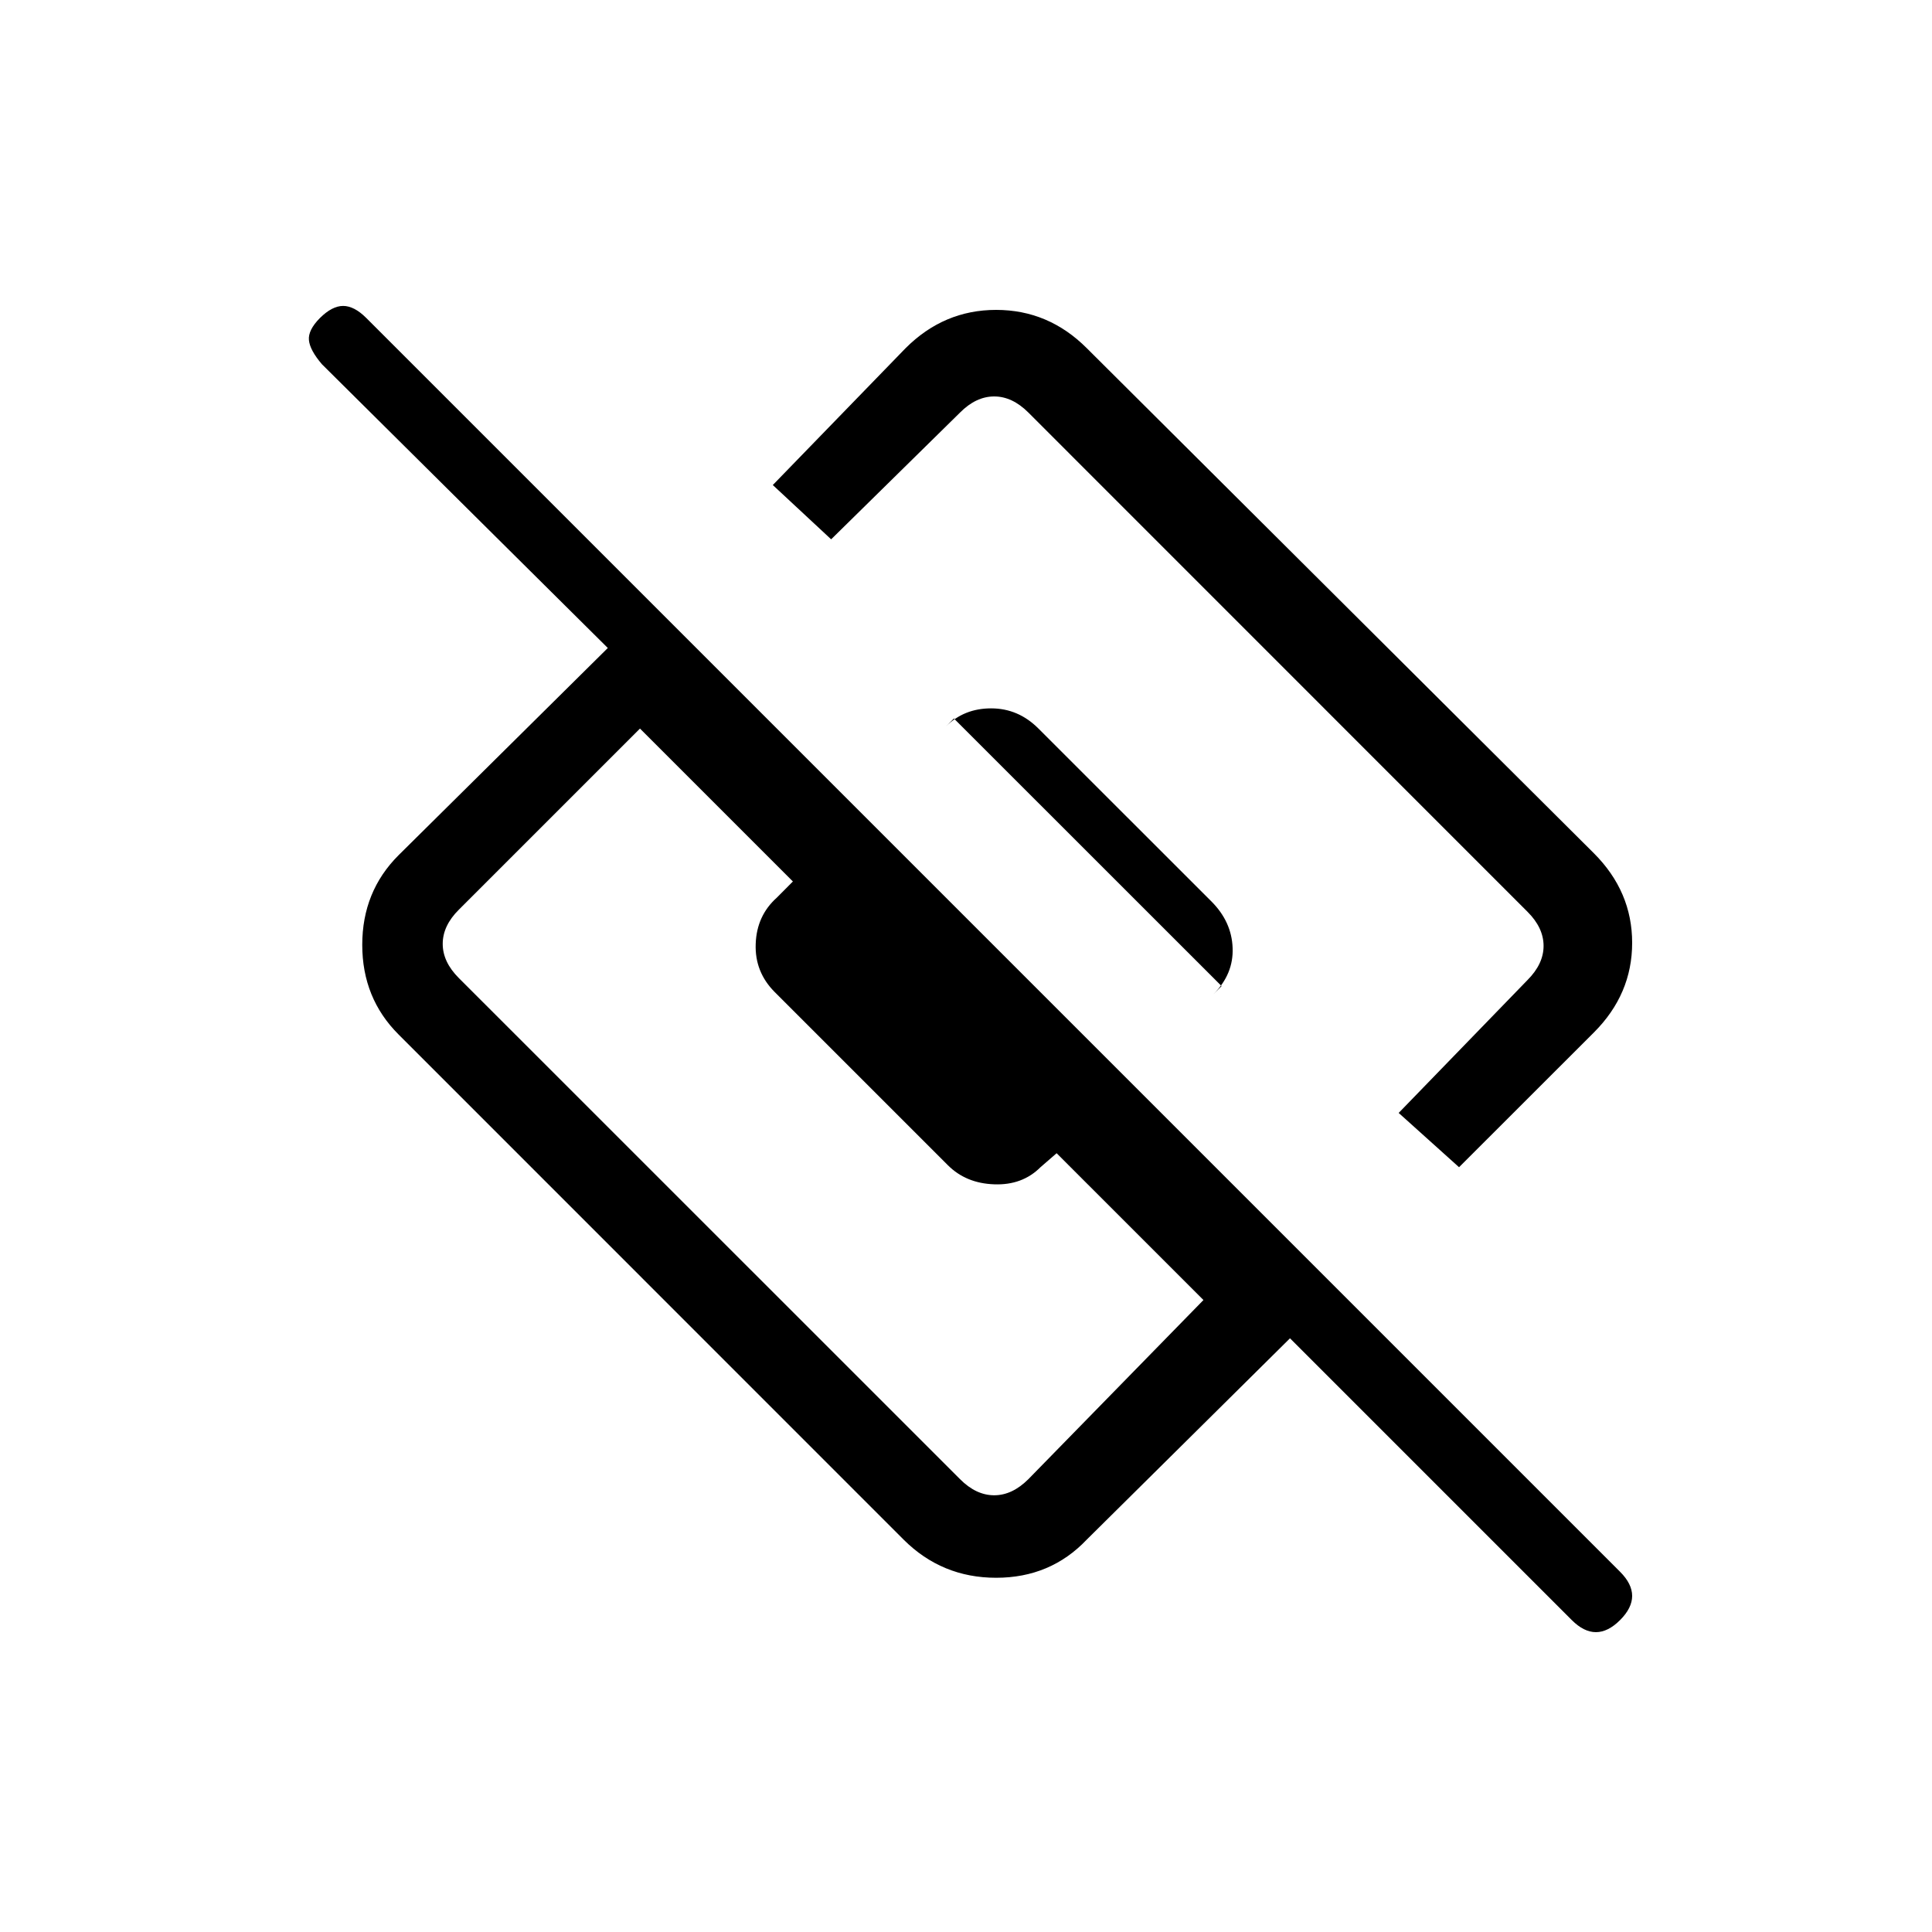 <svg xmlns="http://www.w3.org/2000/svg" height="20" width="20"><path d="M15.104 12.083 14.479 11.521 15.812 10.146Q15.979 9.979 15.979 9.792Q15.979 9.604 15.812 9.438L10.646 4.271Q10.479 4.104 10.292 4.104Q10.104 4.104 9.938 4.271L8.604 5.583L8 5.021L9.375 3.604Q9.771 3.208 10.312 3.208Q10.854 3.208 11.25 3.604L16.5 8.833Q16.896 9.229 16.896 9.76Q16.896 10.292 16.5 10.688ZM11.25 15.938Q10.875 16.333 10.312 16.333Q9.75 16.333 9.354 15.938L4.125 10.708Q3.75 10.333 3.75 9.781Q3.75 9.229 4.125 8.854L6.292 6.708L3.333 3.771Q3.208 3.625 3.198 3.521Q3.188 3.417 3.312 3.292Q3.438 3.167 3.552 3.167Q3.667 3.167 3.792 3.292L16.771 16.271Q16.896 16.396 16.896 16.521Q16.896 16.646 16.771 16.771Q16.646 16.896 16.521 16.896Q16.396 16.896 16.271 16.771L13.354 13.854ZM4.75 10.125 9.938 15.312Q10.104 15.479 10.292 15.479Q10.479 15.479 10.646 15.312L12.458 13.458L10.938 11.938L10.771 12.083Q10.583 12.271 10.292 12.26Q10 12.25 9.812 12.062L8.021 10.271Q7.812 10.062 7.823 9.771Q7.833 9.479 8.042 9.292L8.208 9.125L6.625 7.542L4.75 9.417Q4.583 9.583 4.583 9.771Q4.583 9.958 4.75 10.125ZM12.646 10.208 9.875 7.438 9.792 7.521Q9.979 7.333 10.26 7.333Q10.542 7.333 10.75 7.542L12.542 9.333Q12.75 9.542 12.76 9.812Q12.771 10.083 12.562 10.292Z"/></svg>